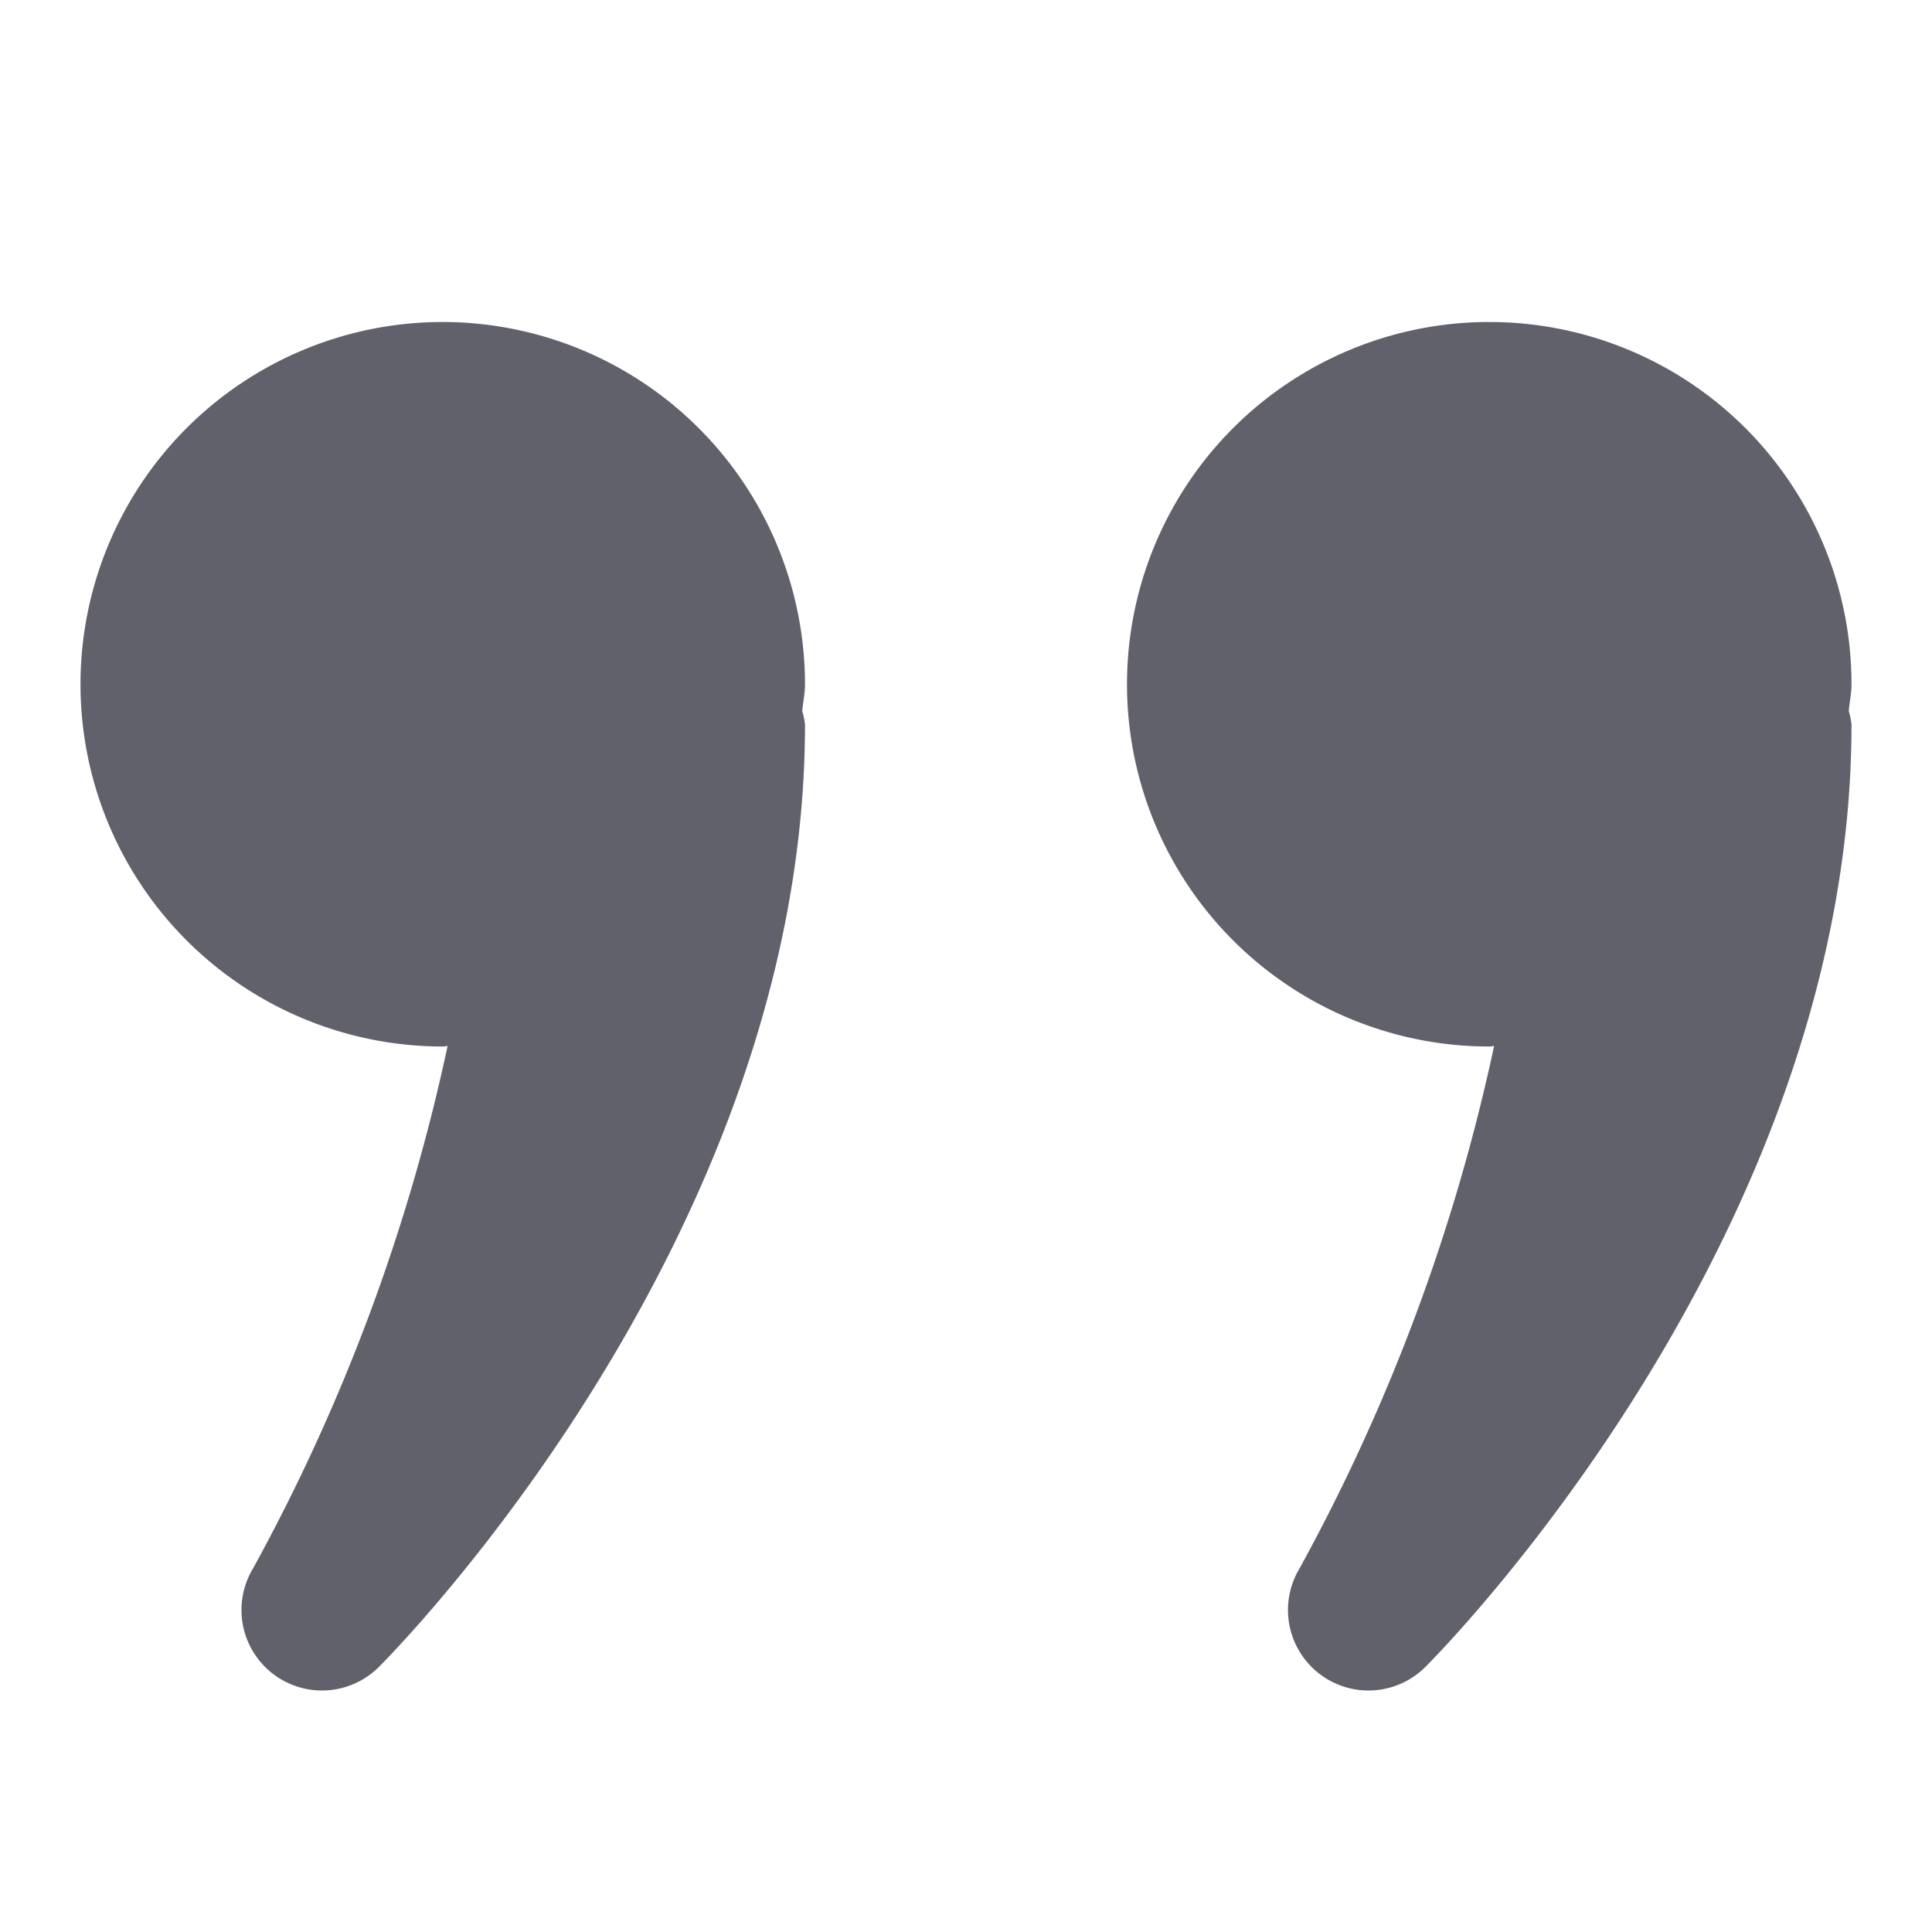 <svg xmlns="http://www.w3.org/2000/svg" height="24" width="24" viewBox="0 0 24 24"><path d="M5.5,4a4.5,4.5,0,0,0,0,9c.021,0,.04-.006.06-.006a23.784,23.784,0,0,1-2.418,6.492,1,1,0,0,0,1.565,1.221C4.923,20.491,10,15.341,10,9a.951.951,0,0,0-.034-.167C9.975,8.721,10,8.614,10,8.5A4.505,4.505,0,0,0,5.5,4Z" fill="#61616b"></path><path d="M23,8.5A4.5,4.5,0,1,0,18.5,13c.021,0,.04-.006.06-.006a23.784,23.784,0,0,1-2.418,6.492,1,1,0,0,0,1.565,1.221C17.923,20.491,23,15.341,23,9a.951.951,0,0,0-.034-.167C22.975,8.721,23,8.614,23,8.5Z" fill="#61616b" data-color="color-2"></path></svg>